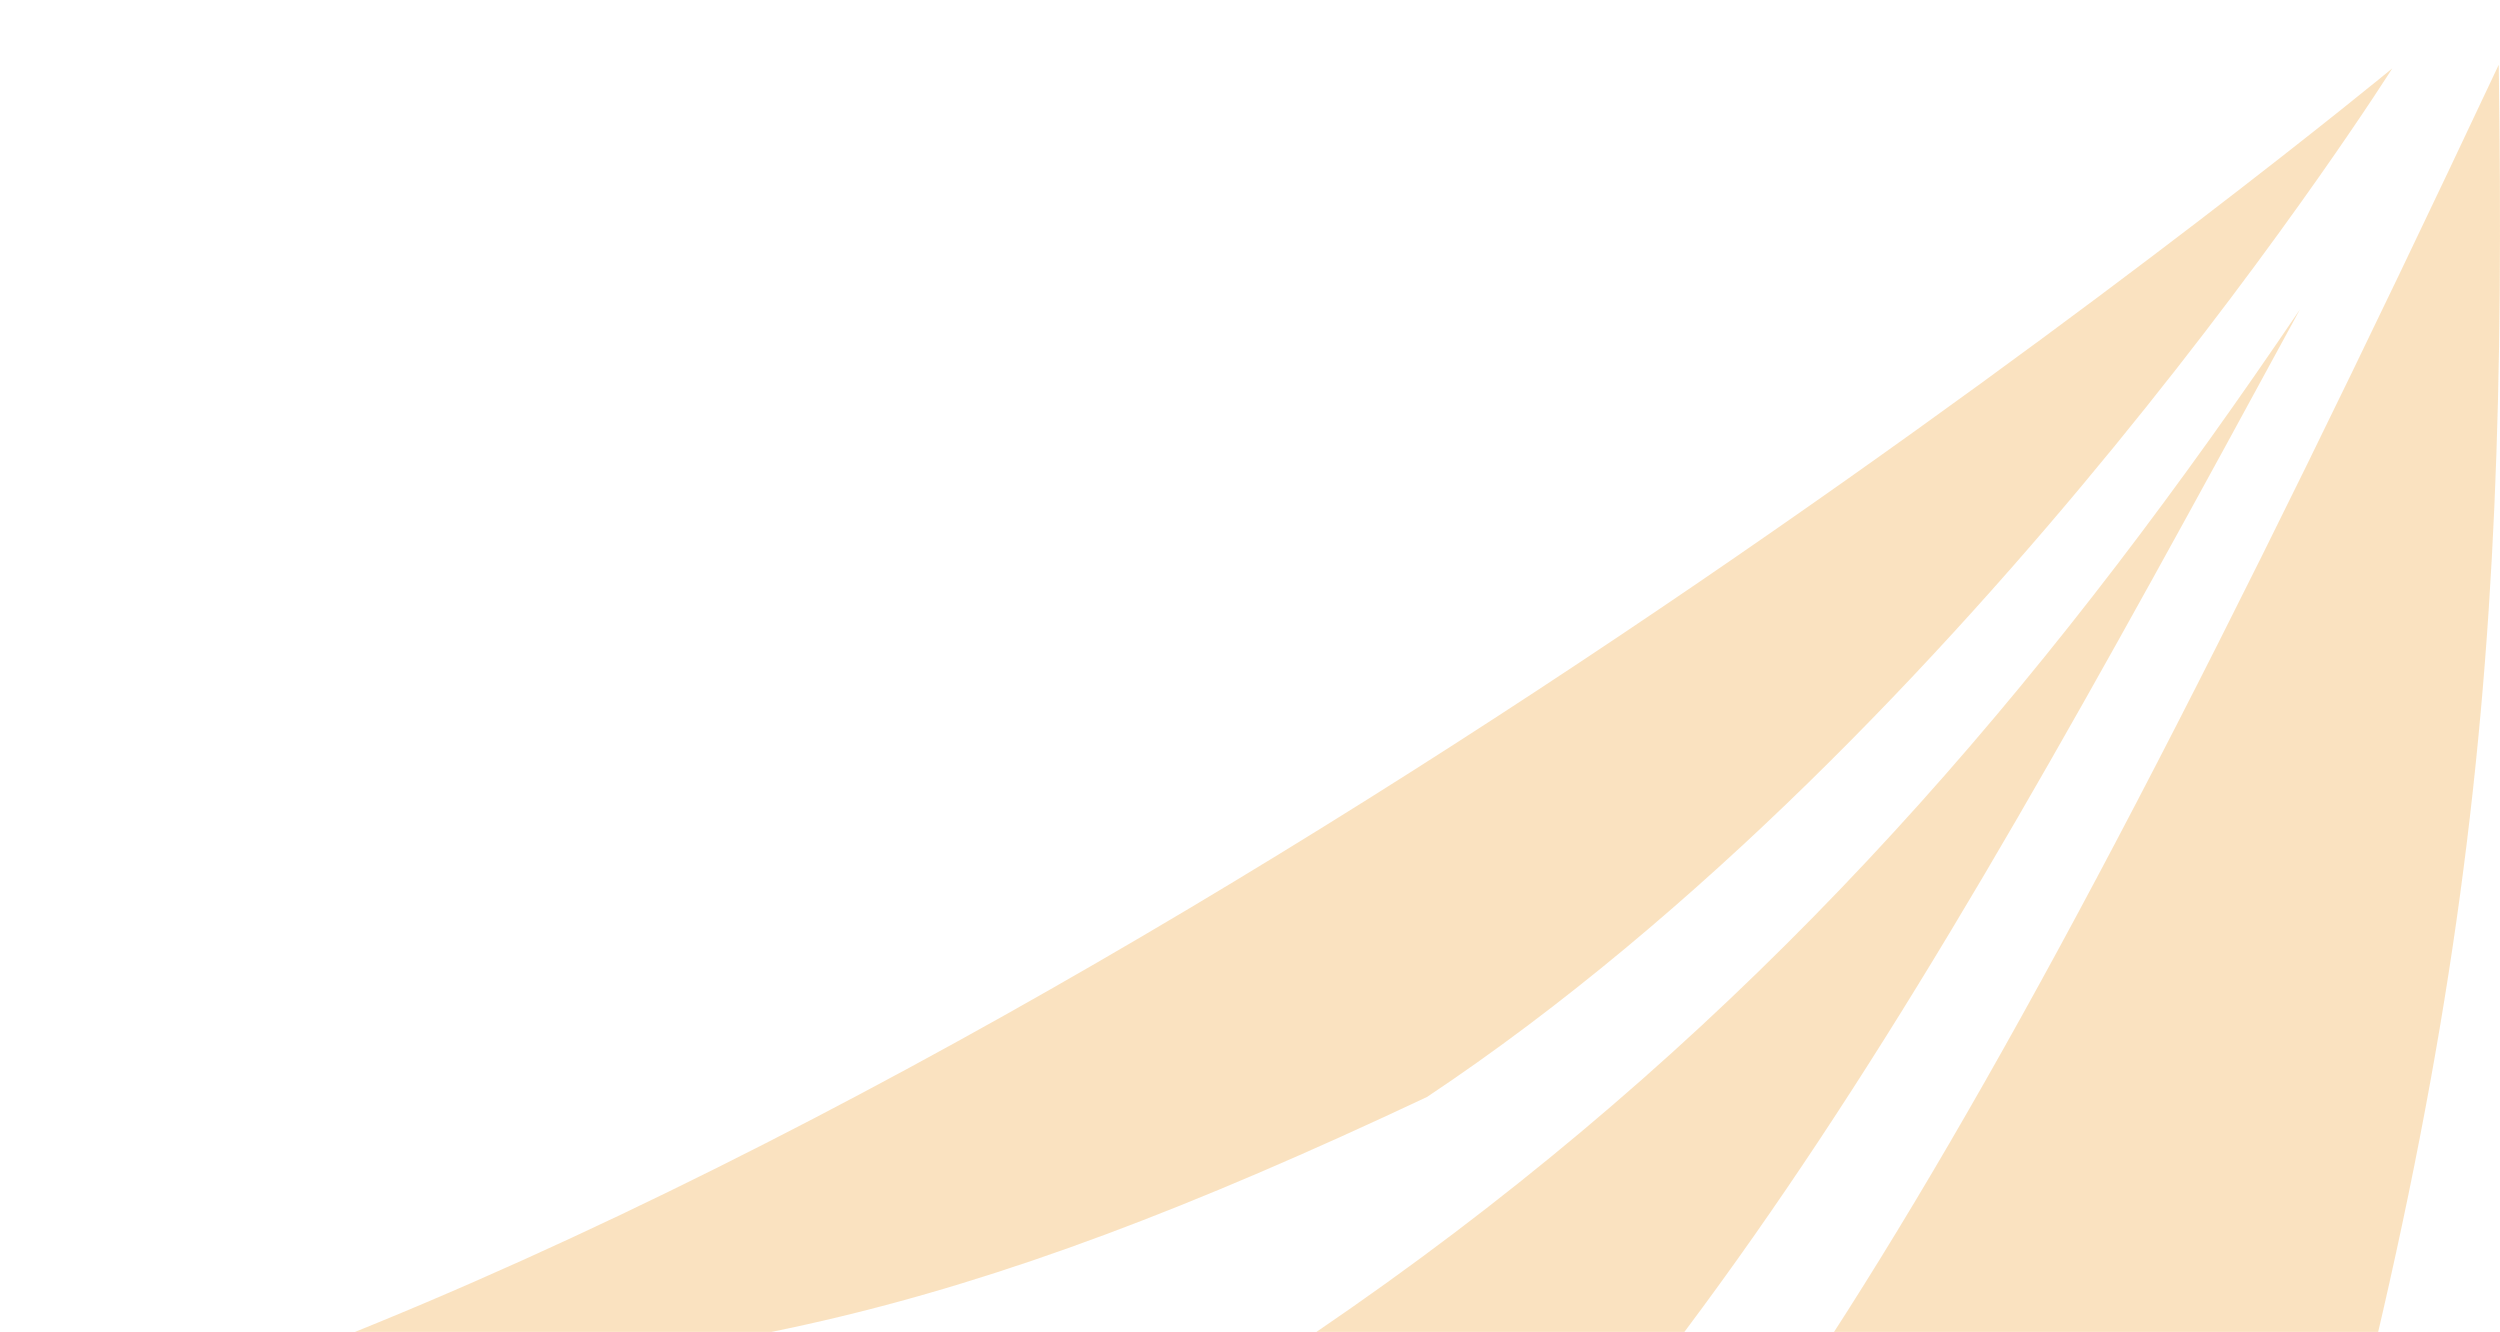 <svg width="839" height="447" viewBox="0 0 839 447" fill="none" xmlns="http://www.w3.org/2000/svg">
<g opacity="0.5">
<path d="M743.064 647C829.507 365.648 841.661 235.369 838.581 21.728C653.697 414.76 571.104 536.044 446.187 647H743.064Z" fill="#F6C681"/>
<path d="M371.741 647C554.337 498.158 633.403 358.69 771.88 103.81C611.928 340.627 428.504 512.744 10.326 647H216.849C289.982 604.903 322.017 583.742 371.741 548.019C334.484 586.449 304.945 608.169 247.828 647L371.741 647Z" fill="#F6C681"/>
<path d="M77.754 462.936C423.368 336.561 802.858 22.935 802.858 22.935C802.858 22.935 662.234 246.061 478.875 368.162C320.064 442.926 231.741 461.799 77.754 462.936Z" fill="#F6C681"/>
</g>
</svg>
